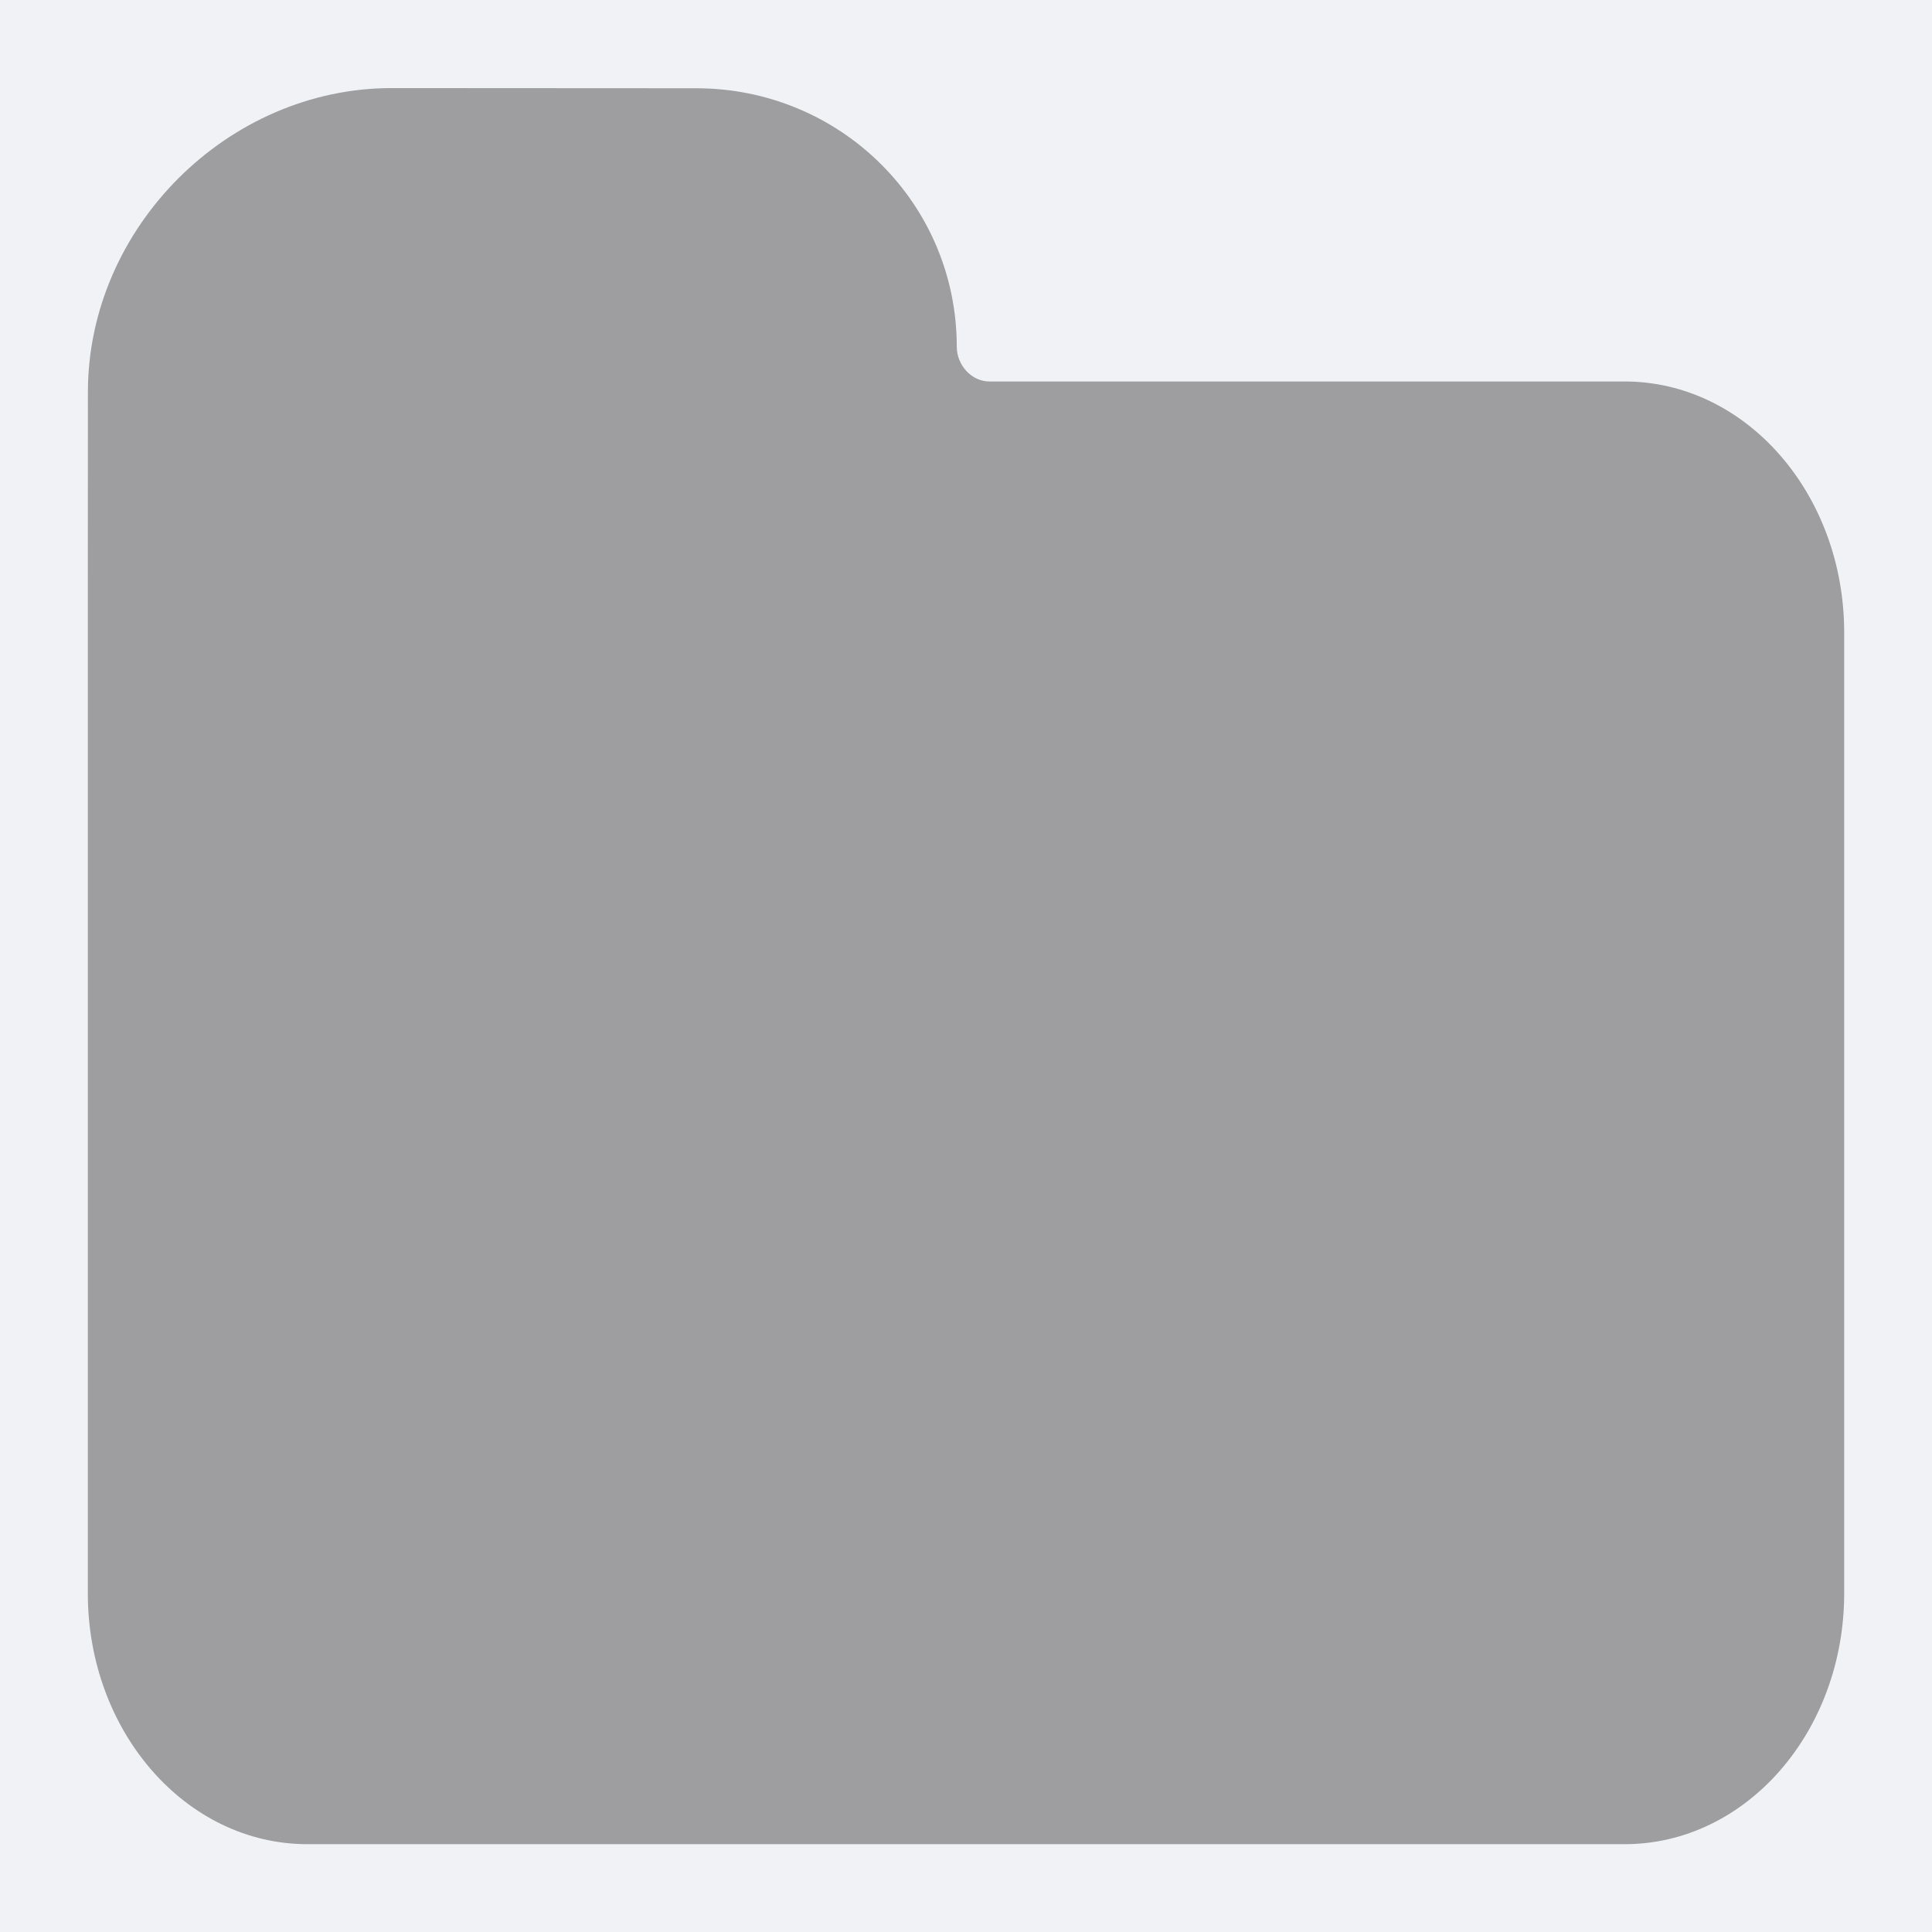 <svg width="22" height="22" viewBox="0 0 22 22" fill="none" xmlns="http://www.w3.org/2000/svg">
<rect width="22" height="22" fill="#F1F2F6"/>
<path d="M1 6.714C1 6.262 1.001 5.391 1.001 4.463C1.002 2.593 2.593 1.001 4.463 1.003L7.929 1.005C9.567 1.006 10.895 2.312 10.895 3.95C10.895 4.155 11.061 4.344 11.266 4.344H18.5C19.881 4.344 21 5.624 21 7.202V18.143C21 19.721 19.881 21 18.5 21H3.5C2.119 21 1 19.721 1 18.143V6.714Z" fill="#222222" fill-opacity="0.4"/>
</svg>
